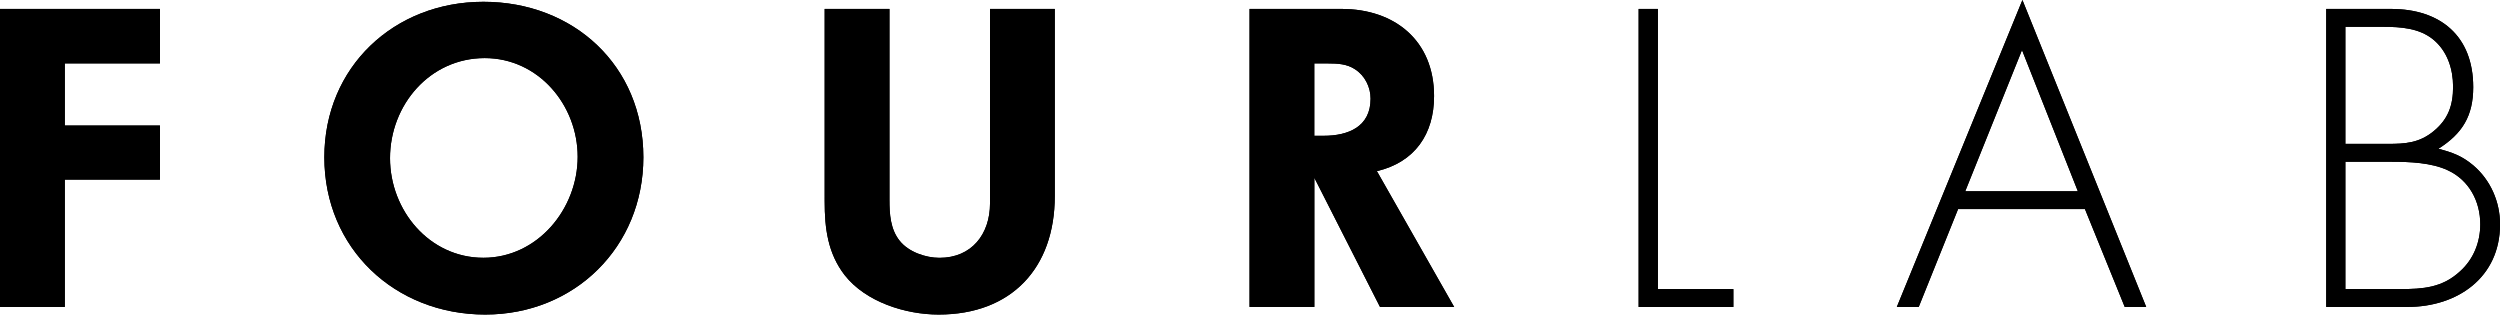 
<svg  xmlns="http://www.w3.org/2000/svg" xmlns:xlink="http://www.w3.org/1999/xlink" x="0px" y="0px"	 viewBox="0 0 472.59 59.46" style="enable-background:new 0 0 472.59 59.46;" xml:space="preserve">
<g>
	<g>
		<path d="M12.25,33.95v24.07H0V1.69h30.24v10.3H12.25v11.74h17.99v10.22H12.25z"/>
		<path d="M91.72,59.46c-17.06,0-30.41-12.5-30.41-29.73c0-17.06,13.18-29.39,30.07-29.39c17.06,0,30.24,12.08,30.24,29.39
			C121.62,46.7,108.62,59.46,91.72,59.46z M91.63,10.98c-10.39,0-17.9,8.87-17.9,18.92c0,9.88,7.43,18.83,17.65,18.83
			c10.22,0,17.82-9.21,17.82-19.09C109.2,19.84,101.77,10.98,91.63,10.98z"/>
		<path d="M177.43,59.46c-6.25,0-13.76-2.37-17.74-7.43c-3.21-4.14-3.8-8.87-3.8-13.94V1.69h12.25v36.07c0,2.7,0.17,5.57,1.94,7.77
			c1.69,2.11,4.9,3.21,7.52,3.21c6.08,0,9.55-4.47,9.55-10.3V1.69h12.24v35.39C199.39,50.67,191.2,59.46,177.43,59.46z"/>
		<path d="M260.87,58.02l-12.41-24.41v24.41h-12.25V1.69h17.4c10.05,0,17.48,6,17.48,16.47c0,7.18-3.63,12.5-10.81,14.19
			l14.61,25.68H260.87z M256.14,13.09c-1.52-1.01-3.29-1.1-5.07-1.1h-2.62v13.68h1.77c4.64,0,8.87-1.69,8.87-7.01
			C259.1,16.47,258,14.27,256.14,13.09z"/>
		<path d="M309.76,58.02V1.69h3.64v52.96h14.27v3.38H309.76z"/>
		<path d="M401.65,58.02l-7.52-18.5h-23.98l-7.44,18.5h-4.14L382.31,0l23.4,58.02H401.65z M382.23,9.46L371.5,36.15h21.29
			L382.23,9.46z"/>
		<path d="M455.11,58.02h-15.37V1.69h12.25c9.37,0,15.54,5.15,15.54,14.78c0,5.4-2.03,8.78-6.59,11.65
			c2.62,0.68,4.47,1.35,6.59,3.13c3.29,2.79,5.07,6.93,5.07,11.15C472.59,52.45,464.57,58.02,455.11,58.02z M459.92,7.43
			c-2.62-2.11-6.08-2.36-9.38-2.36h-7.18v22.13h8.02c3.3,0,5.92-0.17,8.62-2.36c2.79-2.28,3.72-4.9,3.72-8.45
			C463.72,13,462.62,9.63,459.92,7.43z M462.7,32.18c-3.04-1.43-7.18-1.6-10.56-1.6h-8.78v24.07h10.3c4.39,0,8.02-0.25,11.4-3.38
			c2.53-2.28,3.8-5.49,3.8-8.87C468.87,38.09,466.76,34.04,462.7,32.18z"/>
	</g>
	<path d="M12.25,33.95v24.07H0V1.69h30.24v10.3H12.25v11.74h17.99v10.22H12.25z"/>
	<path d="M91.72,59.46c-17.06,0-30.41-12.5-30.41-29.73c0-17.06,13.18-29.39,30.07-29.39c17.06,0,30.24,12.08,30.24,29.39
		C121.62,46.7,108.62,59.46,91.72,59.46z M91.63,10.98c-10.39,0-17.9,8.87-17.9,18.92c0,9.88,7.43,18.83,17.65,18.83
		c10.22,0,17.82-9.21,17.82-19.09C109.2,19.84,101.77,10.98,91.63,10.98z"/>
	<path d="M177.43,59.46c-6.25,0-13.76-2.37-17.74-7.43c-3.21-4.14-3.8-8.87-3.8-13.94V1.69h12.25v36.07c0,2.7,0.17,5.57,1.94,7.77
		c1.69,2.11,4.9,3.21,7.52,3.21c6.08,0,9.55-4.47,9.55-10.3V1.69h12.24v35.39C199.39,50.67,191.2,59.46,177.43,59.46z"/>
	<path d="M260.87,58.02l-12.41-24.41v24.41h-12.25V1.69h17.4c10.05,0,17.48,5.99,17.48,16.47c0,7.18-3.63,12.5-10.81,14.19
		l14.61,25.68H260.87z M256.14,13.09c-1.52-1.01-3.29-1.1-5.07-1.1h-2.62v13.68h1.77c4.64,0,8.87-1.69,8.87-7.01
		C259.1,16.47,258,14.27,256.14,13.09z"/>
	<path d="M309.76,58.02V1.69h3.64v52.96h14.27v3.38H309.76z"/>
	<path d="M401.65,58.02l-7.52-18.5h-23.98l-7.44,18.5h-4.14L382.31,0l23.4,58.02H401.65z M382.23,9.46L371.5,36.15h21.29
		L382.23,9.46z"/>
	<path d="M455.11,58.02h-15.37V1.69h12.25c9.37,0,15.54,5.15,15.54,14.78c0,5.4-2.03,8.78-6.59,11.65c2.62,0.68,4.47,1.35,6.59,3.13
		c3.29,2.79,5.07,6.93,5.07,11.15C472.59,52.45,464.57,58.02,455.11,58.02z M459.92,7.43c-2.62-2.11-6.08-2.36-9.38-2.36h-7.18
		v22.13h8.02c3.3,0,5.92-0.17,8.62-2.37c2.79-2.28,3.72-4.9,3.72-8.44C463.72,13,462.62,9.62,459.92,7.43z M462.7,32.18
		c-3.04-1.43-7.18-1.6-10.56-1.6h-8.78v24.07h10.3c4.39,0,8.02-0.25,11.4-3.38c2.53-2.28,3.8-5.49,3.8-8.87
		C468.87,38.09,466.76,34.04,462.7,32.18z"/>
</g>
</svg>
